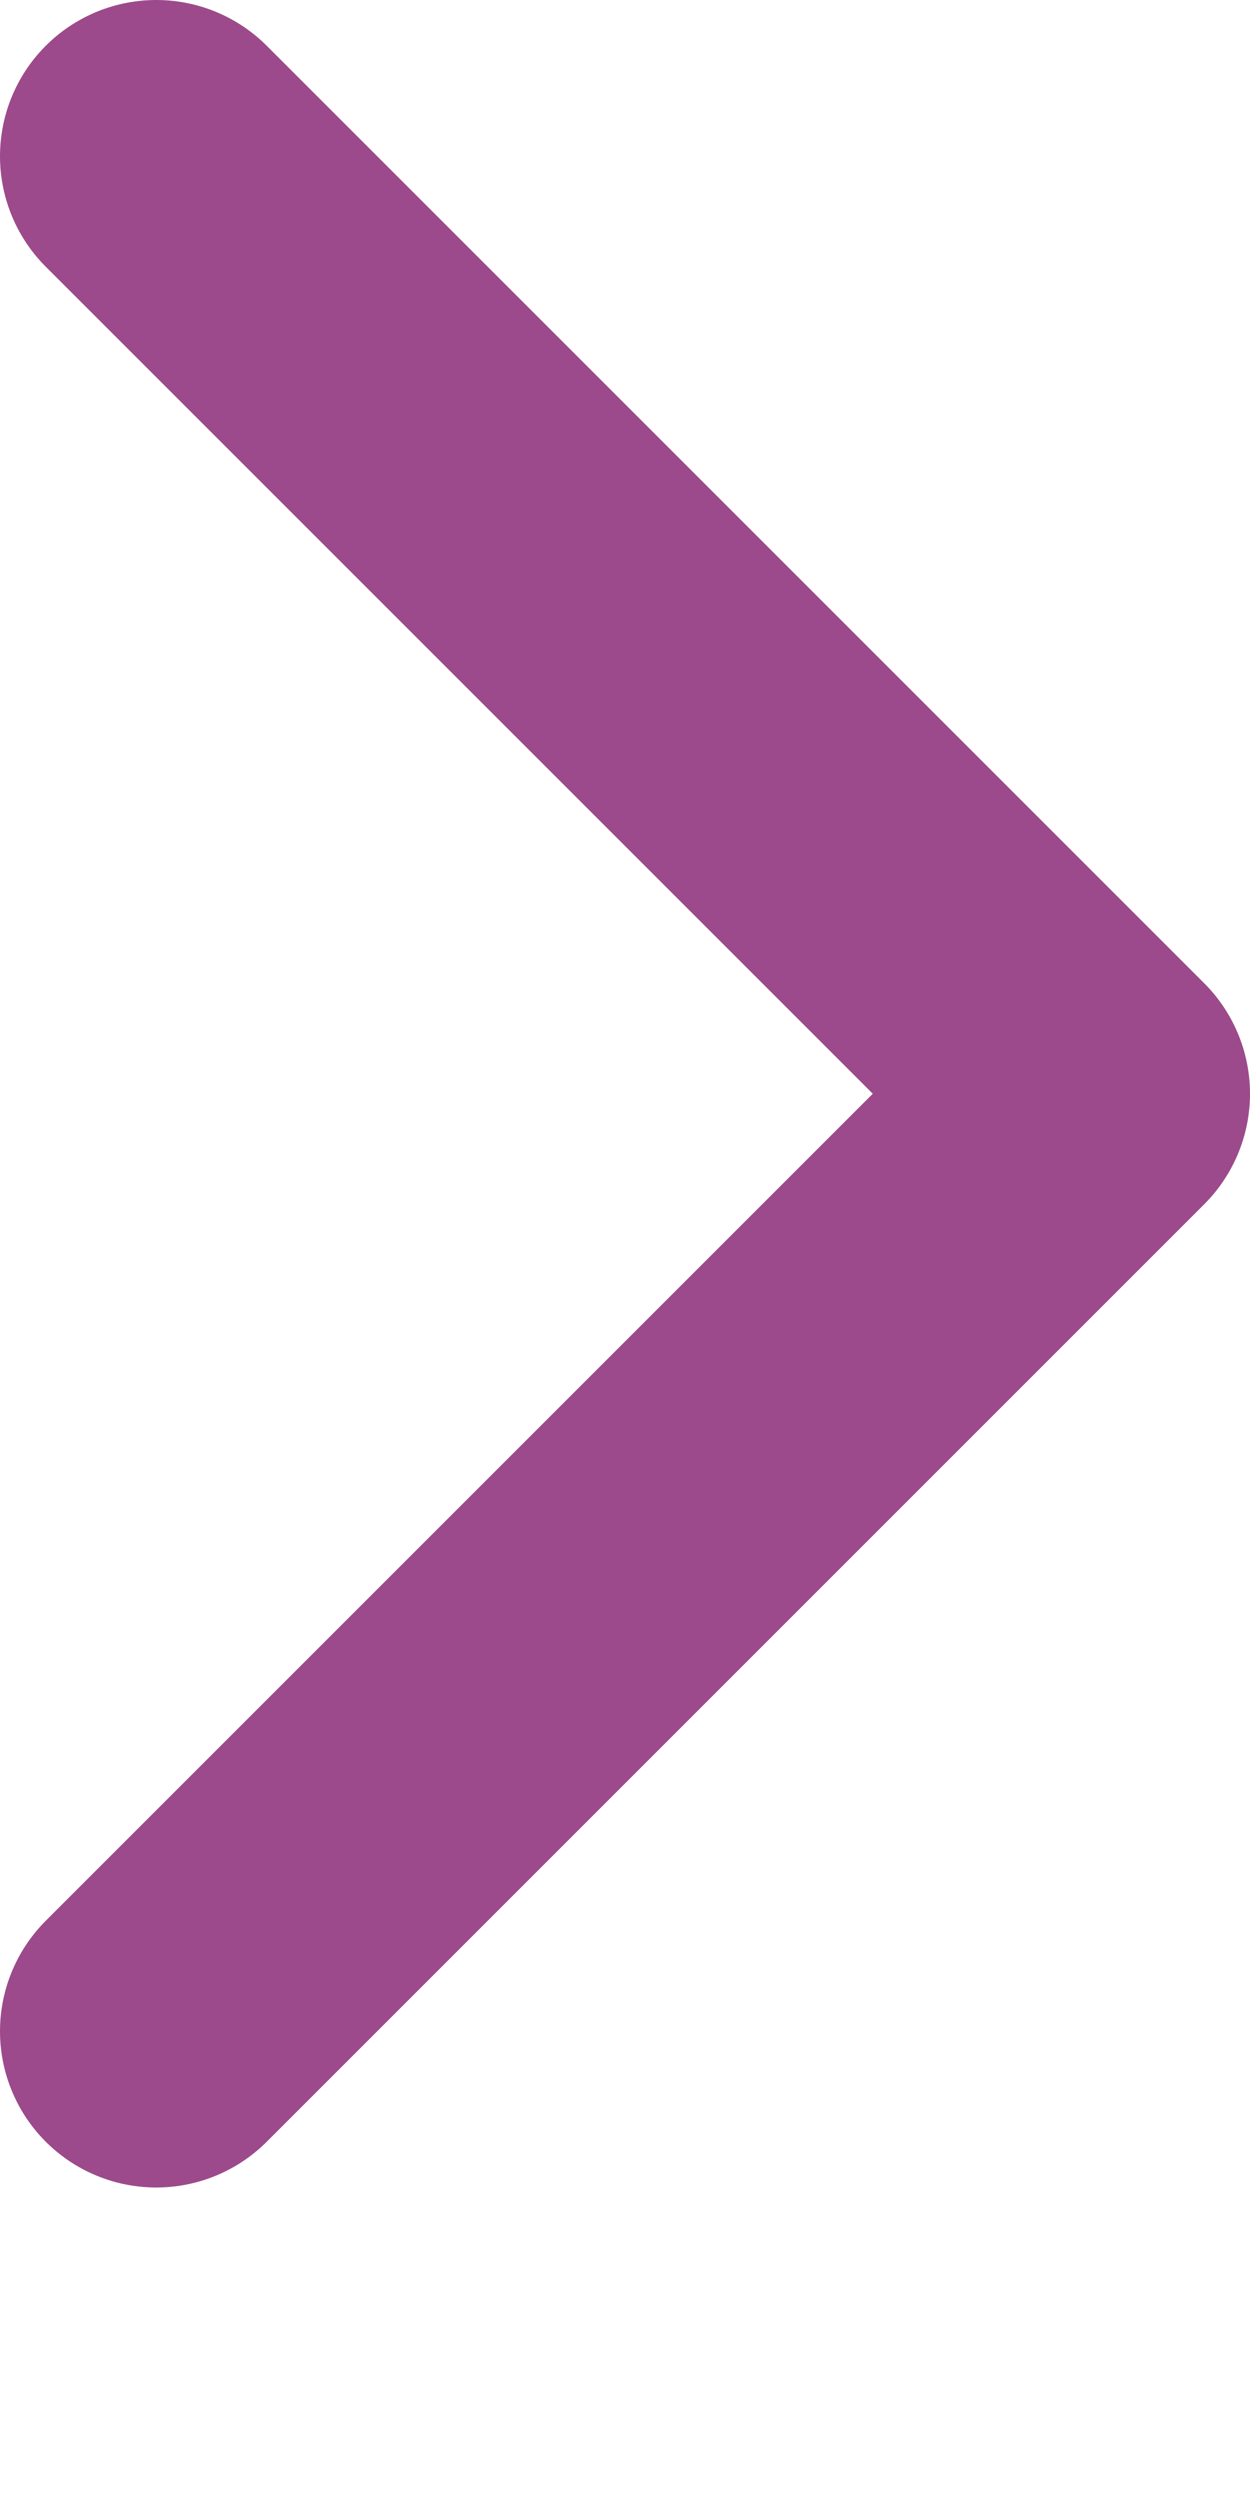 <svg width="2" height="4" viewBox="0 0 2 4" fill="none" xmlns="http://www.w3.org/2000/svg">
<path d="M0.25 3.25L1.75 1.75L0.25 0.25" stroke="#9C4A8B" stroke-width="0.5" stroke-linecap="round" stroke-linejoin="round"/>
</svg>
